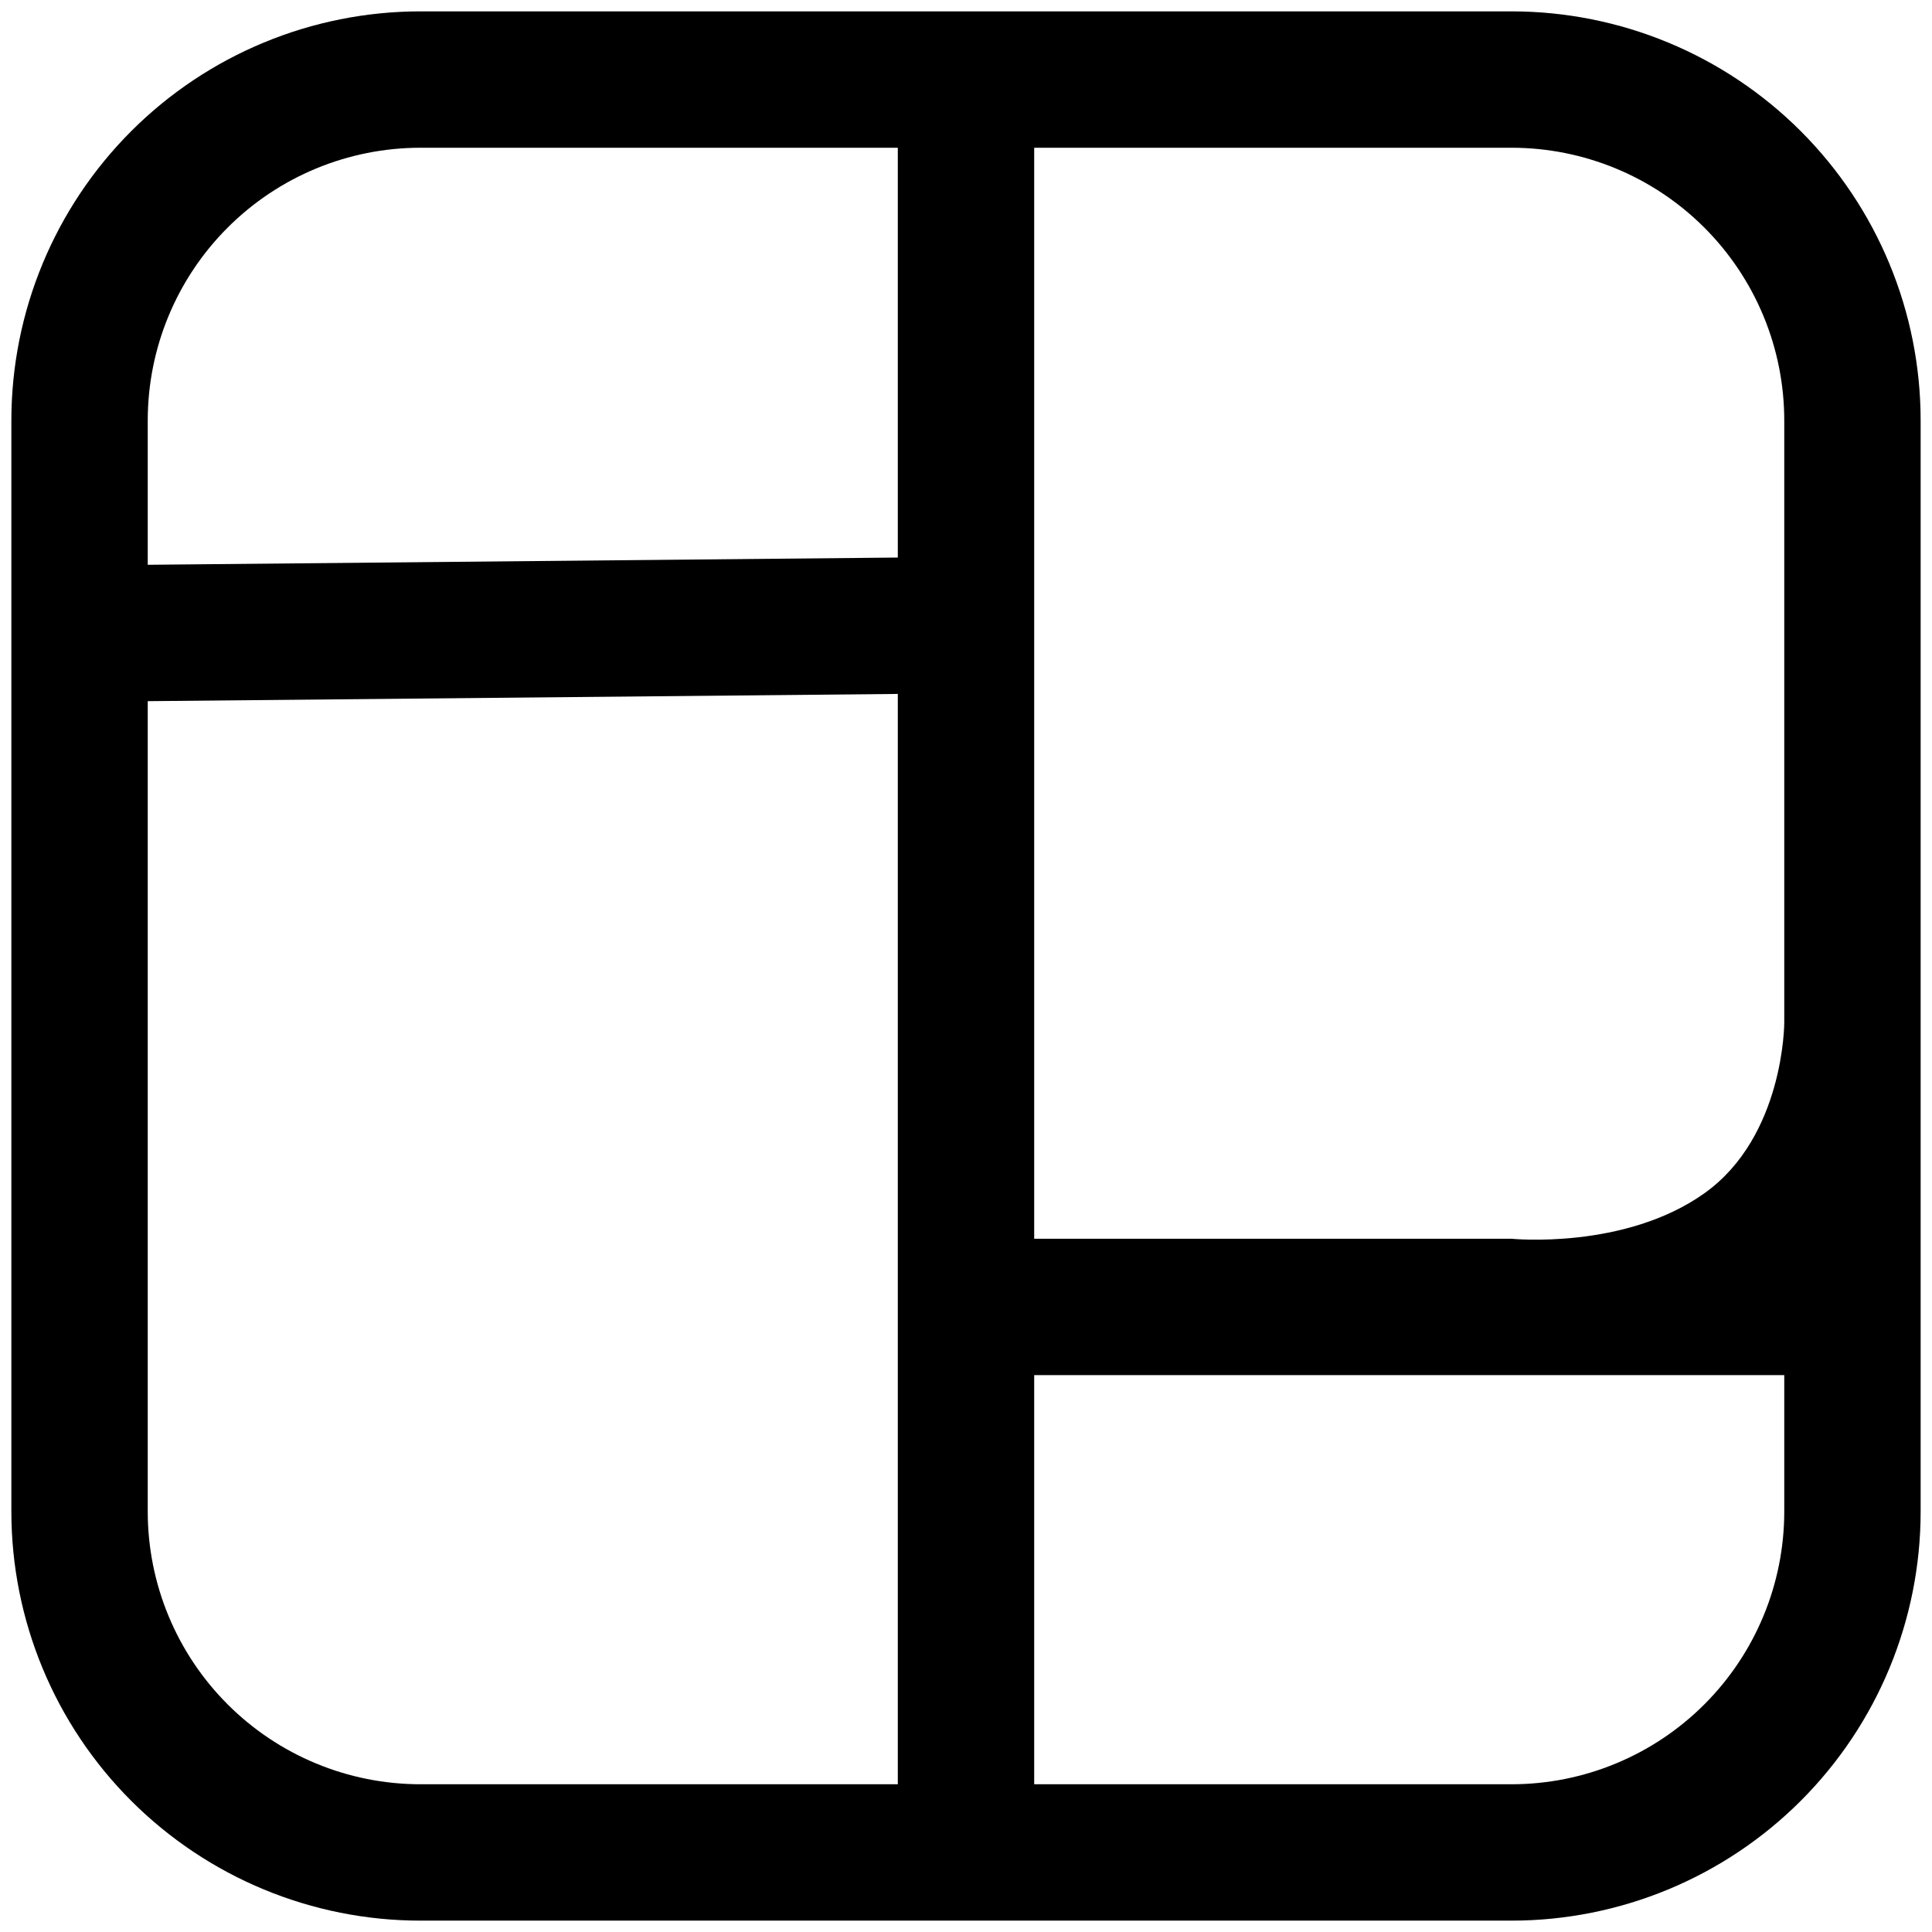 <svg xmlns="http://www.w3.org/2000/svg" version="1.1" xmlns:xlink="http://www.w3.org/1999/xlink" xmlns:svgjs="http://svgjs.com/svgjs" width="102" height="102"><svg width="102" height="102" viewBox="0 0 102 102" fill="none" xmlns="http://www.w3.org/2000/svg">
<path d="M0.6 22.2C0.6 16.471 2.876 10.977 6.926 6.926C10.977 2.876 16.471 0.6 22.2 0.6H79.8C85.529 0.6 91.023 2.876 95.073 6.926C99.124 10.977 101.4 16.471 101.4 22.2V79.8C101.4 85.529 99.124 91.023 95.073 95.073C91.023 99.124 85.529 101.4 79.8 101.4H22.2C16.471 101.4 10.977 99.124 6.926 95.073C2.876 91.023 0.6 85.529 0.6 79.8V22.2ZM22.2 7.8C18.381 7.8 14.718 9.317 12.018 12.018C9.317 14.718 7.8 18.381 7.8 22.2V29.818L47.4 29.436V7.8H22.2ZM54.6 7.8V65.4H79.8C79.8 65.4 85.765 66 89.982 63C94.2 60 94.2 54 94.2 54V22.2C94.2 18.381 92.683 14.718 89.982 12.018C87.282 9.317 83.619 7.8 79.8 7.8H54.6ZM94.2 72.6H54.6V94.2H79.8C83.619 94.2 87.282 92.683 89.982 89.982C92.683 87.282 94.2 83.619 94.2 79.8V72.6ZM47.4 94.2V36.636L7.8 37.018V79.8C7.8 83.619 9.317 87.282 12.018 89.982C14.718 92.683 18.381 94.2 22.2 94.2H47.4Z" fill="black"></path>
</svg><style>@media (prefers-color-scheme: light) { :root { filter: none; } }
@media (prefers-color-scheme: dark) { :root { filter: invert(100%); } }
</style></svg>